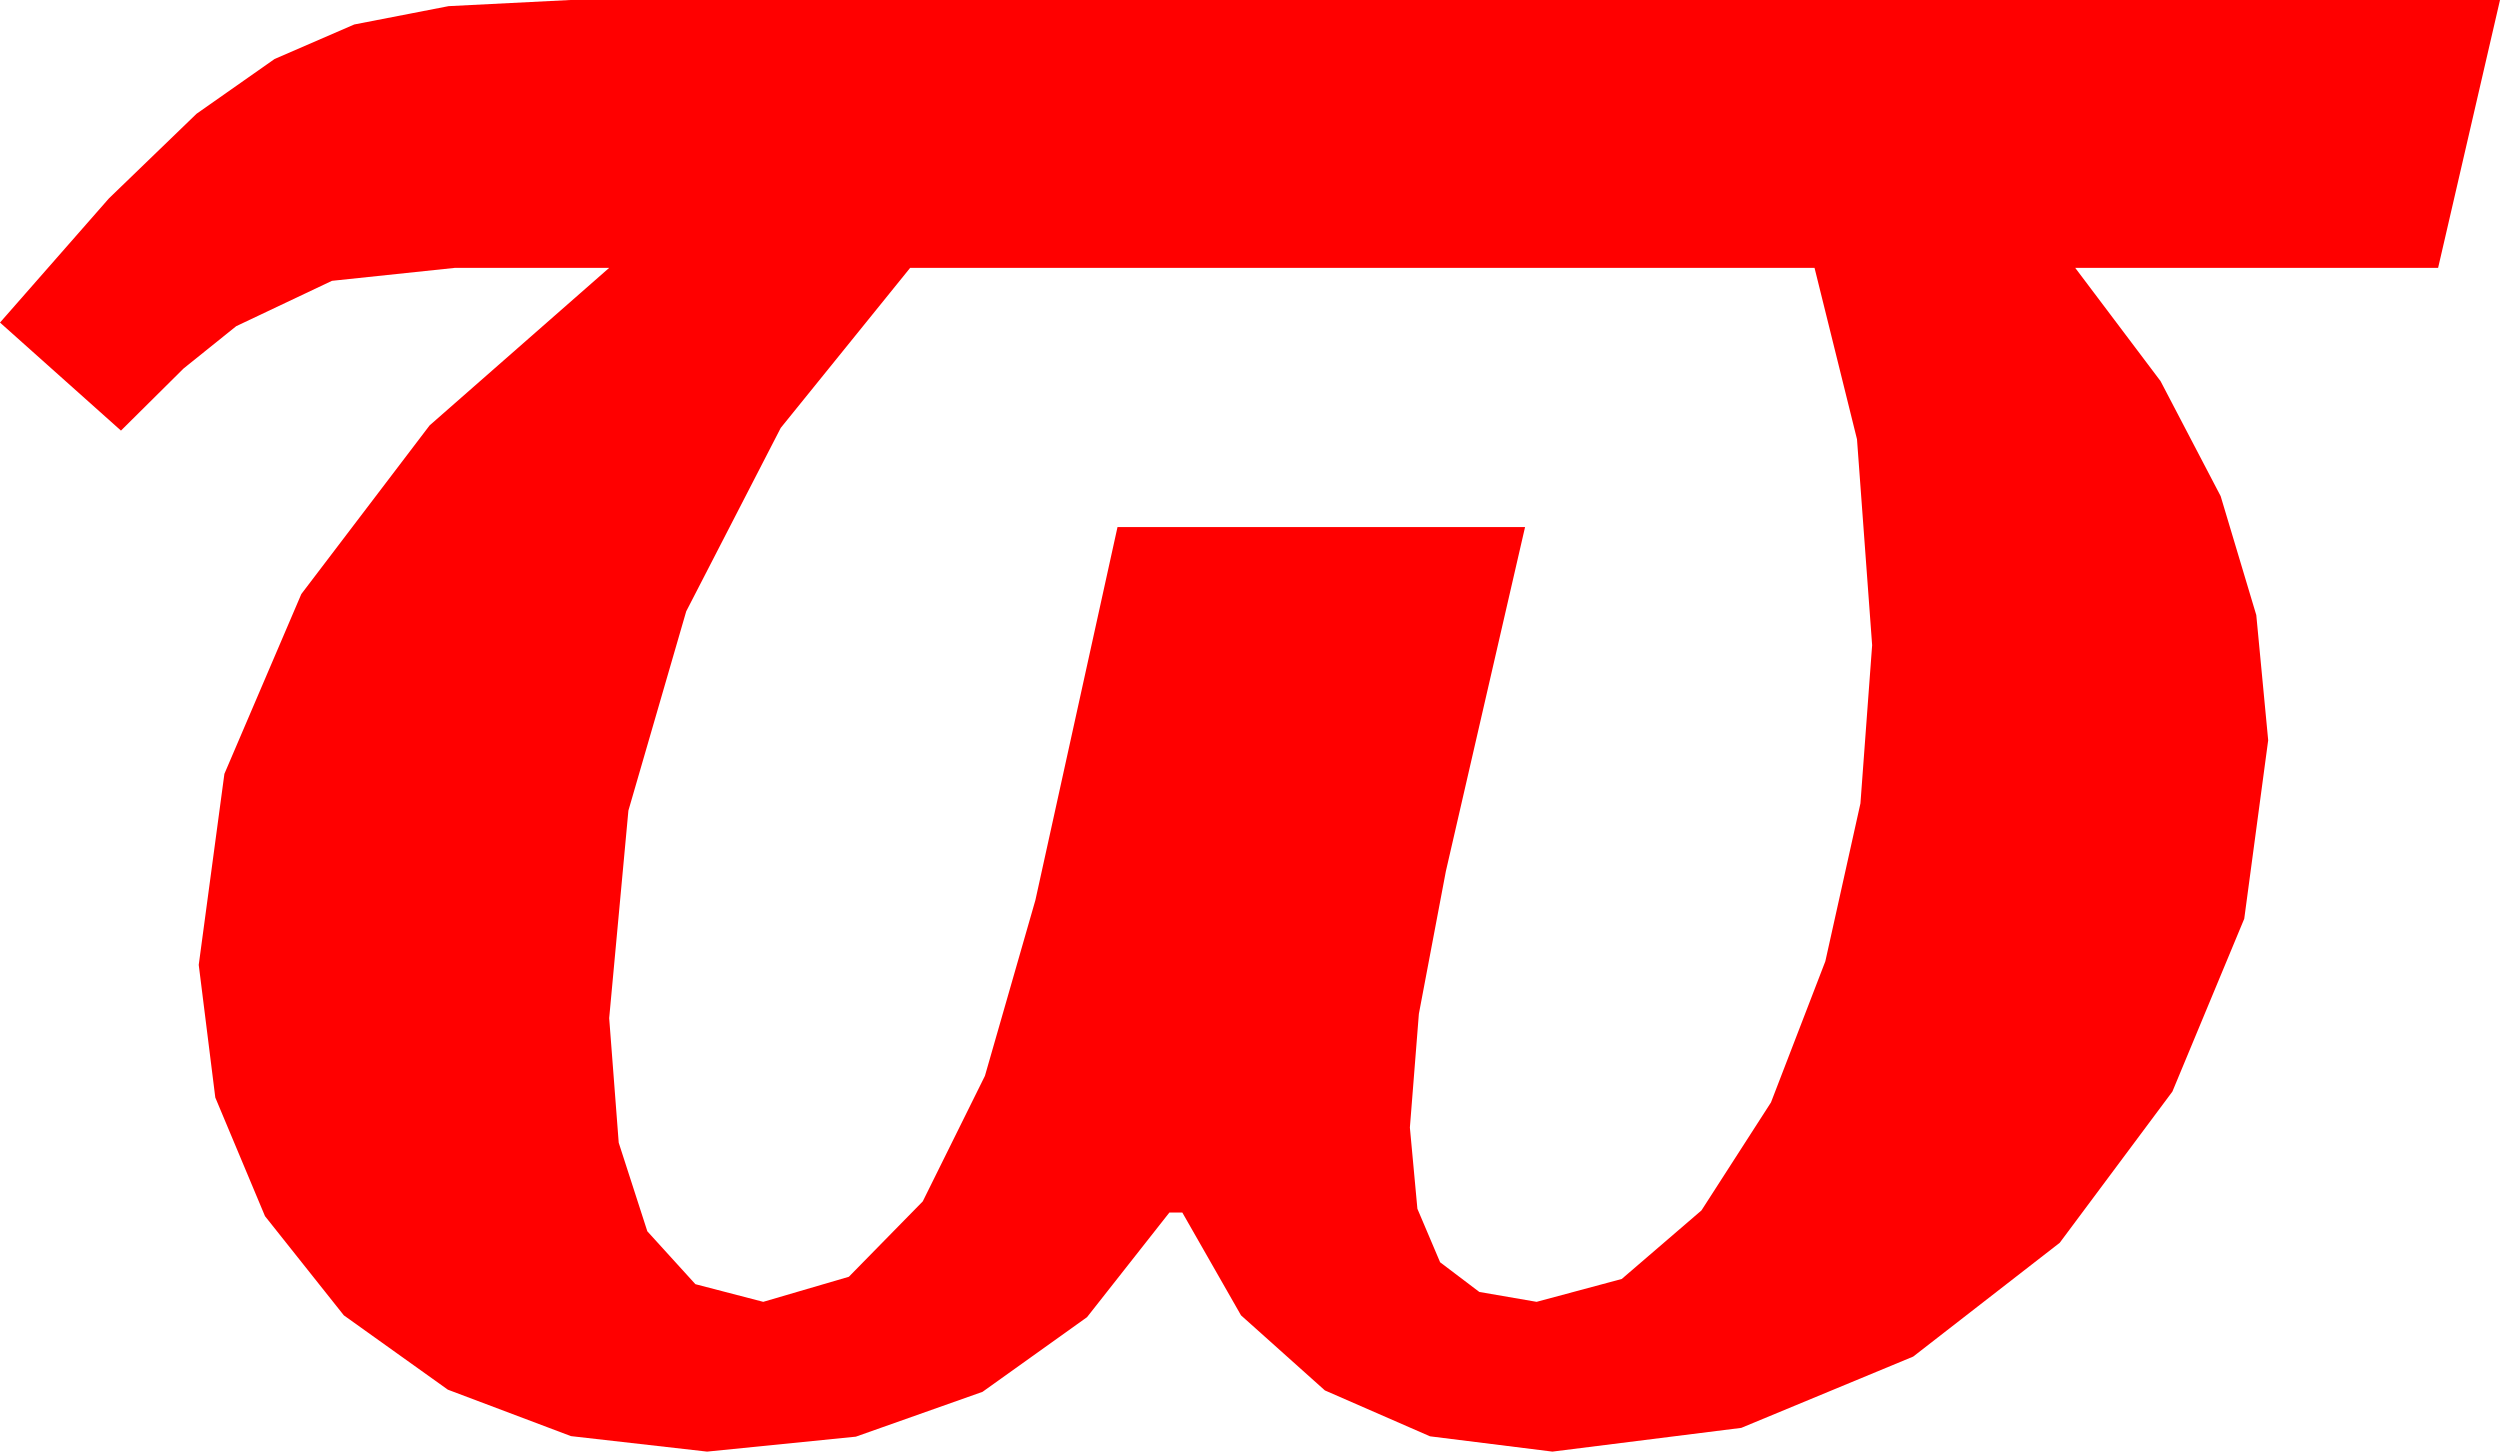 <?xml version="1.0" encoding="utf-8"?>
<!DOCTYPE svg PUBLIC "-//W3C//DTD SVG 1.1//EN" "http://www.w3.org/Graphics/SVG/1.1/DTD/svg11.dtd">
<svg width="50.859" height="29.531" xmlns="http://www.w3.org/2000/svg" xmlns:xlink="http://www.w3.org/1999/xlink" xmlns:xml="http://www.w3.org/XML/1998/namespace" version="1.1">
  <g>
    <g>
      <path style="fill:#FF0000;fill-opacity:1" d="M18.516,5.449L15.883,8.705 13.96,12.437 12.784,16.49 12.393,20.713 12.587,23.247 13.169,25.049 14.147,26.125 15.527,26.484 17.269,25.974 18.772,24.441 20.037,21.887 21.064,18.311 22.734,10.723 31.025,10.723 29.414,17.725 28.865,20.625 28.682,22.939 28.835,24.591 29.297,25.679 30.095,26.283 31.26,26.484 32.992,26.019 34.614,24.624 36.028,22.427 37.134,19.556 37.848,16.344 38.086,13.125 37.778,8.936 36.914,5.449 18.516,5.449z M11.602,0L50.859,0 49.6,5.449 42.217,5.449 43.953,7.753 45.176,10.093 45.901,12.513 46.143,15.059 45.656,18.691 44.194,22.207 41.902,25.283 38.921,27.598 35.424,29.048 31.582,29.531 29.092,29.22 26.953,28.286 25.247,26.759 24.053,24.668 23.789,24.668 22.114,26.796 19.988,28.315 17.411,29.227 14.385,29.531 11.616,29.216 9.111,28.271 6.995,26.759 5.391,24.741 4.38,22.328 4.043,19.629 4.565,15.743 6.13,12.085 8.74,8.654 12.393,5.449 9.258,5.449 6.753,5.713 4.805,6.636 3.735,7.496 2.461,8.76 0,6.562 2.216,4.036 3.999,2.314 5.585,1.201 7.207,0.498 9.126,0.125 11.602,0z" />
    </g>
  </g>
</svg>